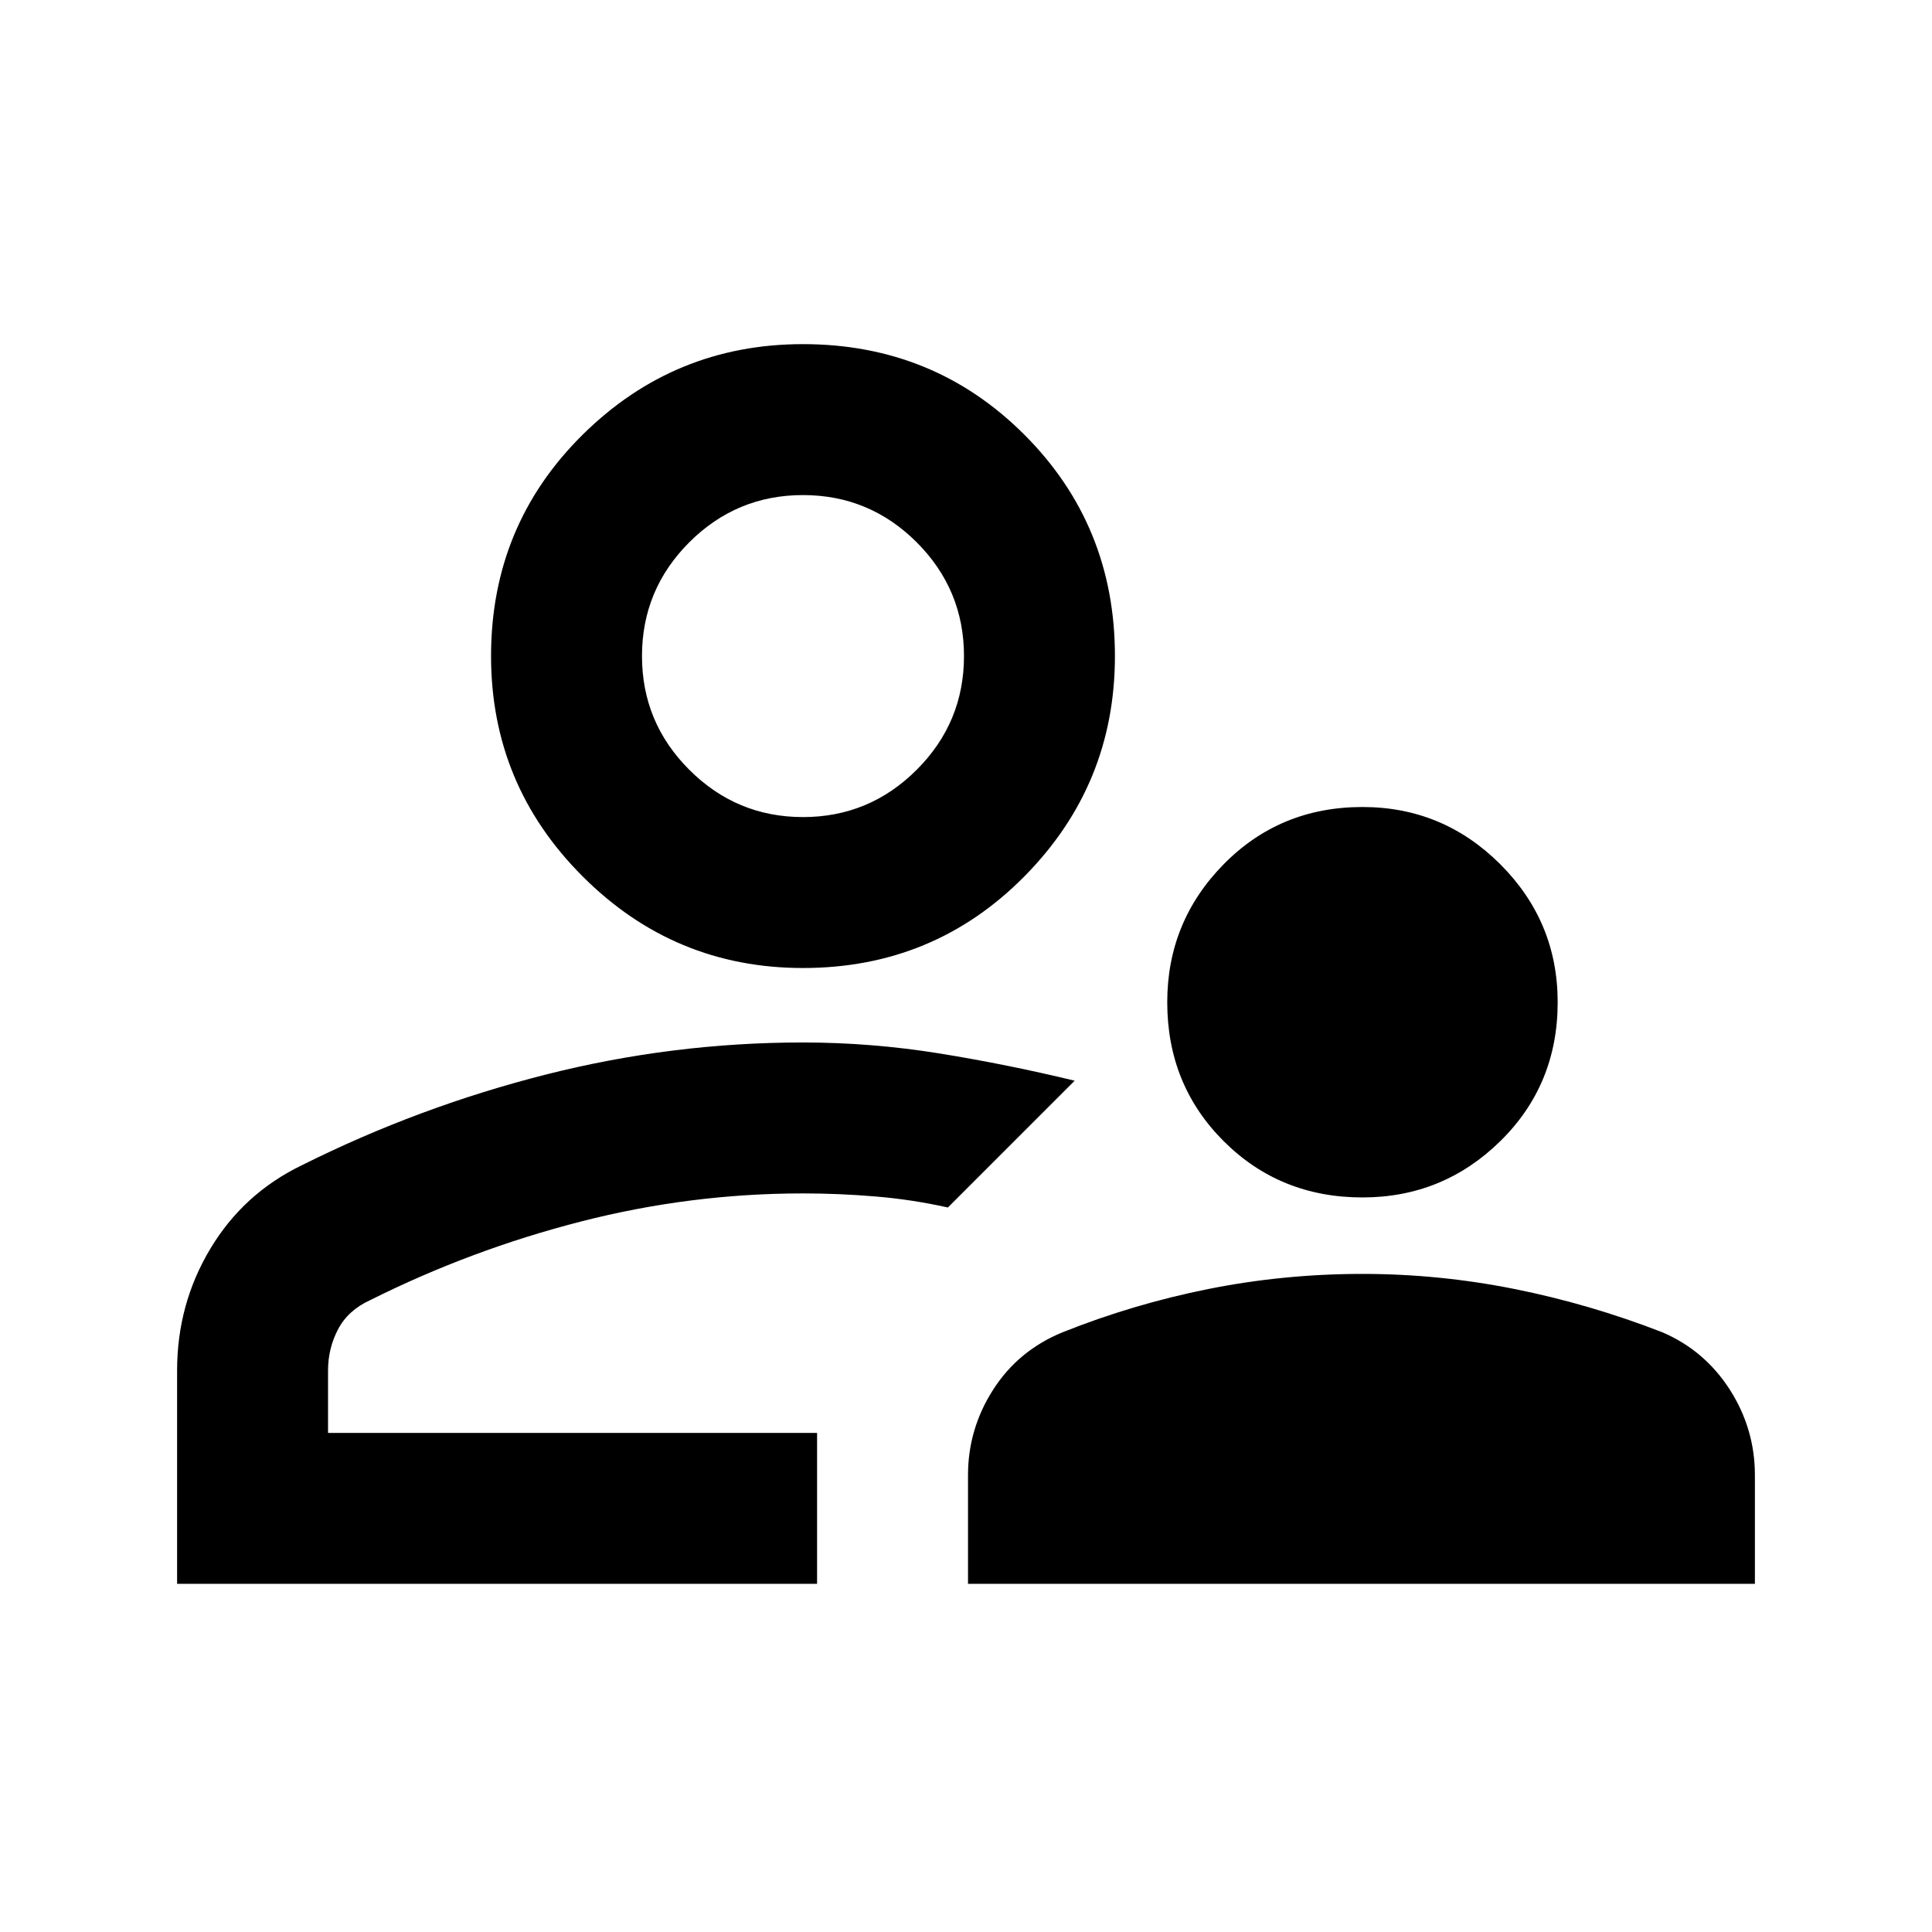 <svg xmlns="http://www.w3.org/2000/svg" height="24" width="24"><path d="M16.925 14.875q-1.025 0-1.725-.7-.7-.7-.7-1.725 0-1 .7-1.713.7-.712 1.725-.712 1 0 1.713.712.712.713.712 1.713 0 1.025-.712 1.725-.713.7-1.713.7Zm-4.9 4.8v-1.35q0-.575.313-1.063.312-.487.862-.712.875-.35 1.813-.538.937-.187 1.912-.187.95 0 1.887.187.938.188 1.838.538.525.225.838.712.312.488.312 1.063v1.35Zm-2.05-7.65q-1.6 0-2.737-1.138Q6.1 9.75 6.1 8.15q0-1.625 1.138-2.75 1.137-1.125 2.737-1.125 1.625 0 2.75 1.125t1.125 2.75q0 1.6-1.125 2.737-1.125 1.138-2.75 1.138ZM2.2 19.675v-2.65q0-.825.413-1.513.412-.687 1.137-1.037 1.45-.725 3.025-1.125t3.2-.4q.85 0 1.7.137.85.138 1.675.338L11.775 15q-.45-.1-.9-.137-.45-.038-.9-.038-1.4 0-2.762.35-1.363.35-2.613.975-.275.125-.4.362-.125.238-.125.513v.775h6.075v1.875Zm7.95-1.875Zm-.175-7.65q.825 0 1.413-.588.587-.587.587-1.412t-.587-1.413Q10.8 6.15 9.975 6.15q-.825 0-1.413.587-.587.588-.587 1.413 0 .825.587 1.412.588.588 1.413.588Zm0-2Z"/></svg>